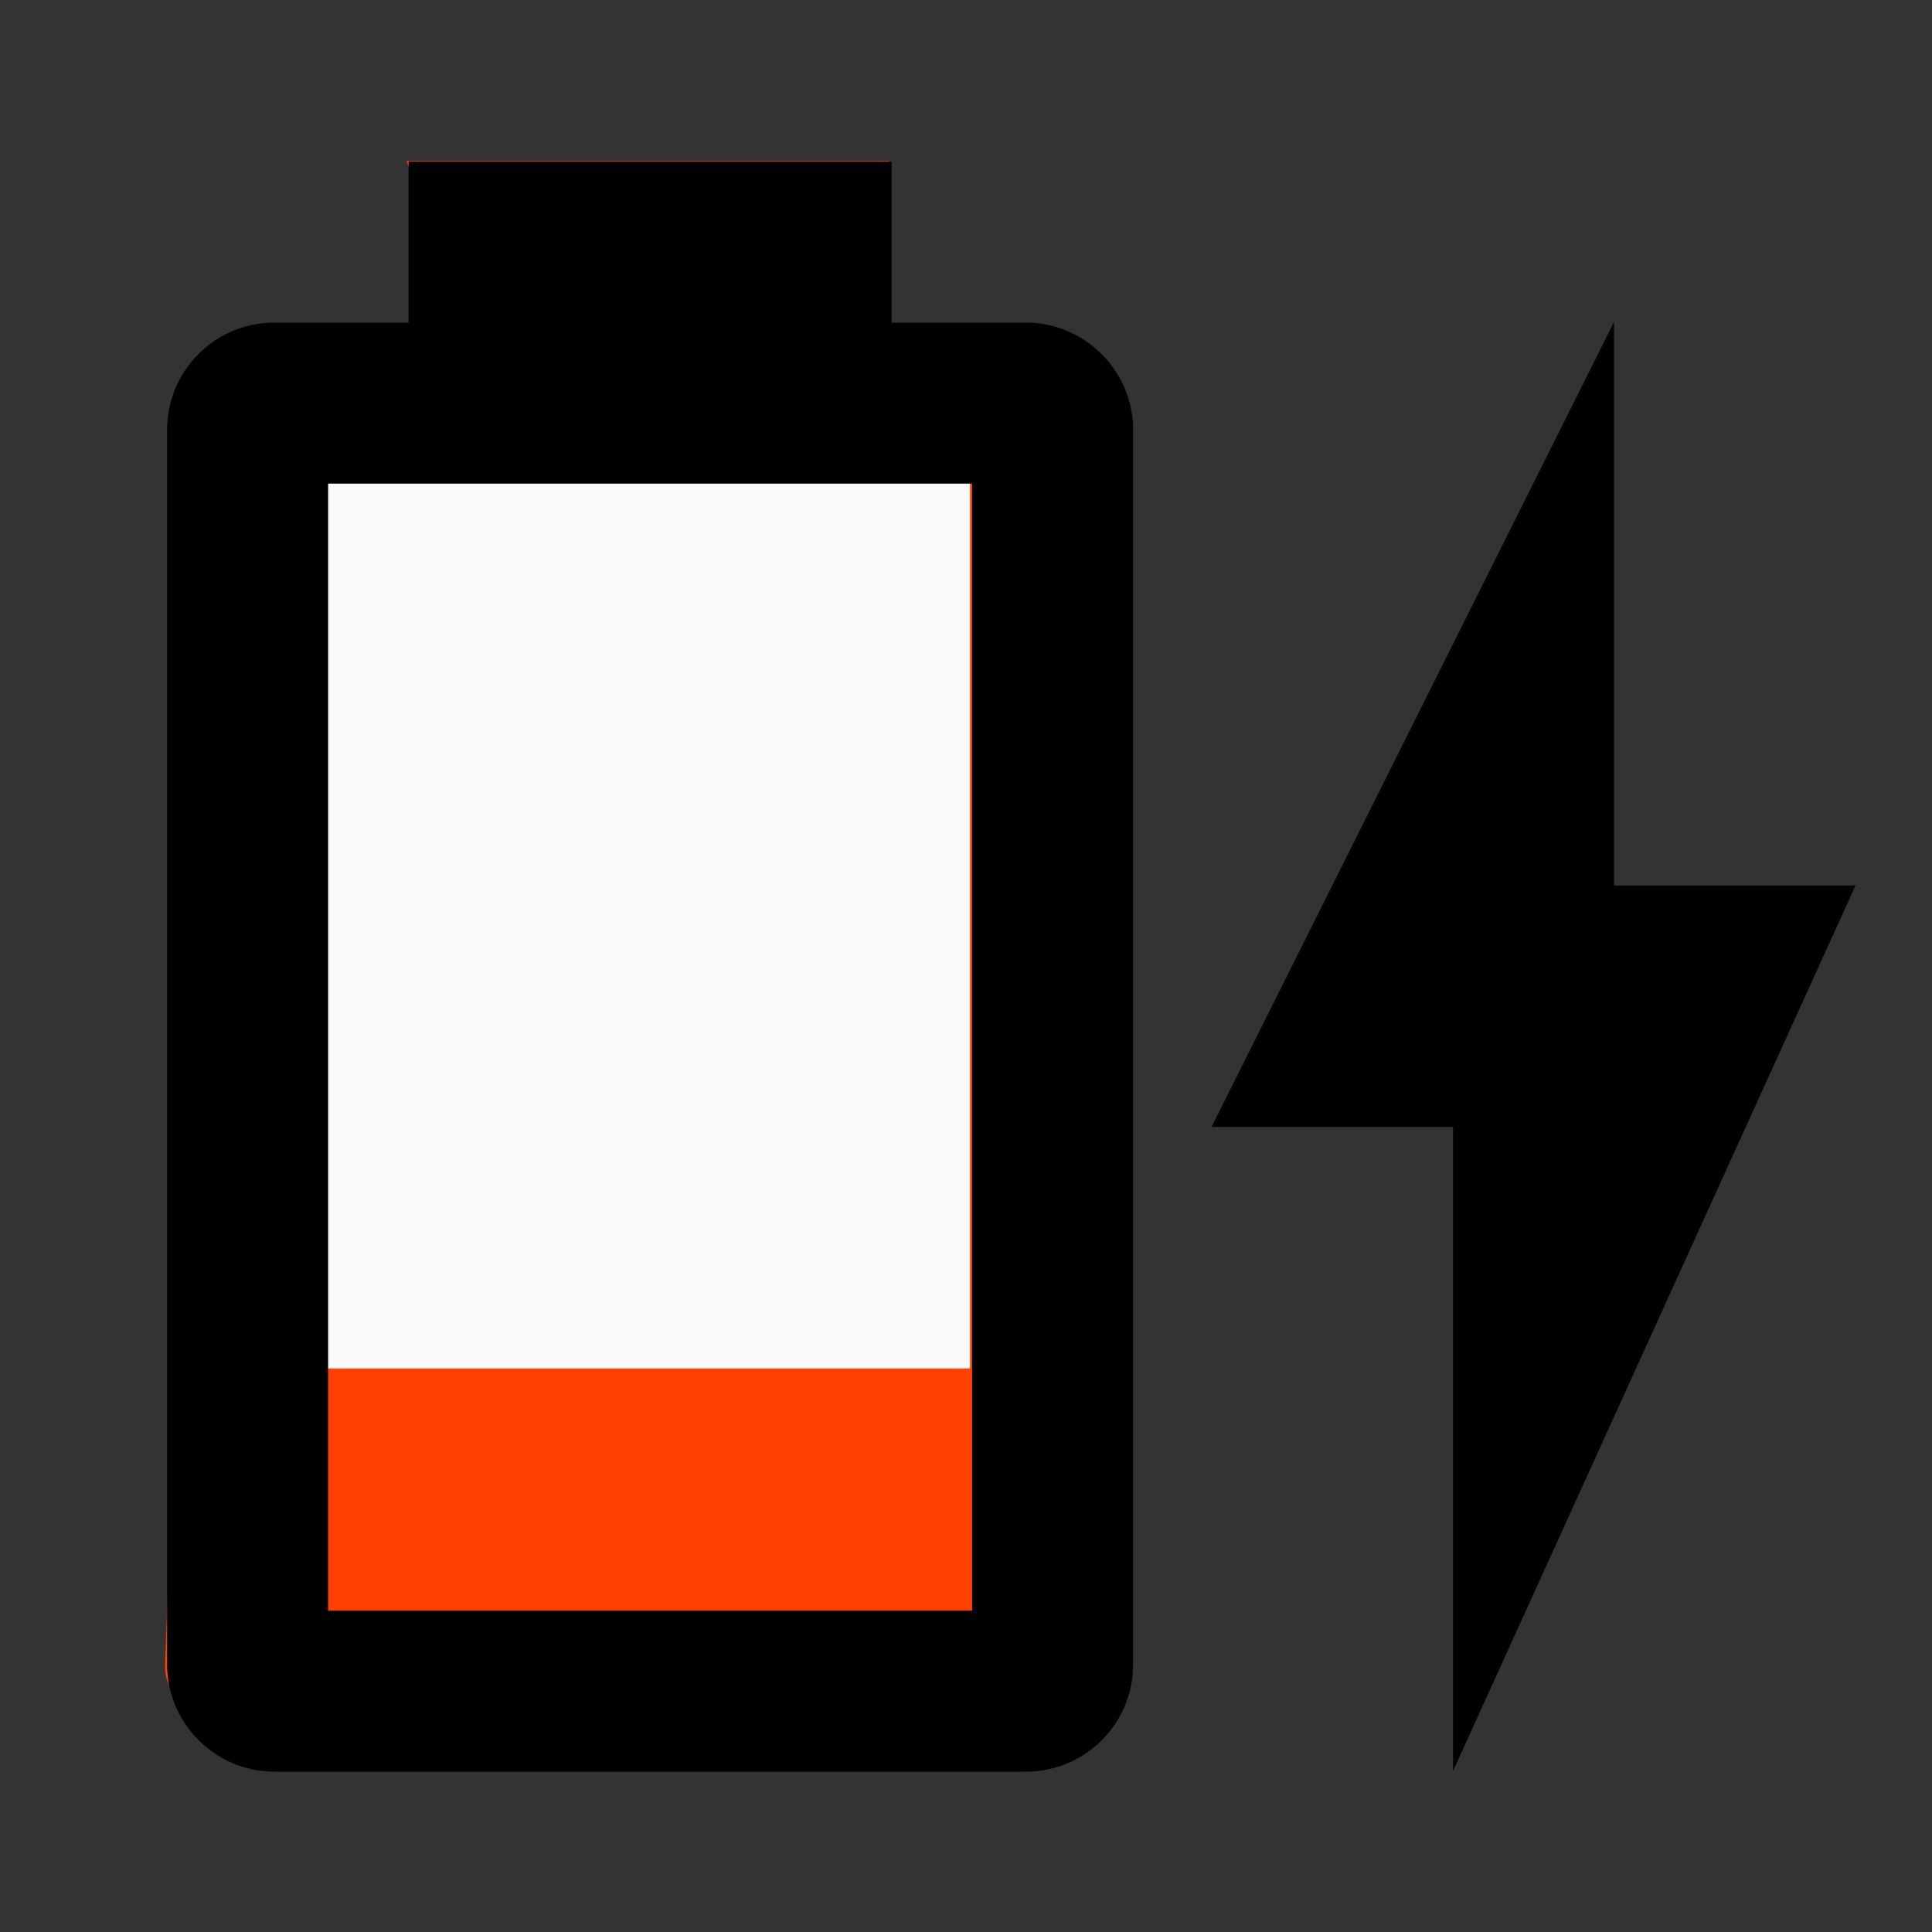 <?xml version="1.0" encoding="UTF-8" standalone="no"?>
<svg
   id="mdi-battery-charging-20"
   viewBox="0 0 24 24"
   version="1.1"
   sodipodi:docname="battery-charging-20-color.svg"
   inkscape:version="1.4 (e7c3feb1, 2024-10-09)"
   xmlns:inkscape="http://www.inkscape.org/namespaces/inkscape"
   xmlns:sodipodi="http://sodipodi.sourceforge.net/DTD/sodipodi-0.dtd"
   xmlns="http://www.w3.org/2000/svg"
   xmlns:svg="http://www.w3.org/2000/svg">
  <rect x="0" y="0" width="24" height="24" fill="#333333" stroke="none"/>
  <defs
     id="defs1" />
  <sodipodi:namedview
     id="namedview1"
     pagecolor="#ffffff"
     bordercolor="#000000"
     borderopacity="0.25"
     inkscape:showpageshadow="2"
     inkscape:pageopacity="0.0"
     inkscape:pagecheckerboard="0"
     inkscape:deskcolor="#d1d1d1"
     inkscape:zoom="18.53"
     inkscape:cx="12.034539"
     inkscape:cy="11.845656"
     inkscape:window-width="1472"
     inkscape:window-height="608"
     inkscape:window-x="0"
     inkscape:window-y="38"
     inkscape:window-maximized="0"
     inkscape:current-layer="mdi-battery-charging-20" />
  <path
     d="M 12.396,4.648 9.863,4.809 11.05,2 h -6 L 6.183,4.809 4.136,4.863 C 3.401,4.883 2.672,4.596 2.644,5.33 L 2.05,20.67 c -0.028,0.729 1.086,0.78 1.816,0.79 l 7.991,0.108 C 12.586,21.578 14.05,21.4 14.05,20.67 V 5.33 c 0,-0.735 -0.921,-0.729 -1.654,-0.682 z"
     id="path3"
     style="fill:#ff4000;fill-opacity:1"
     sodipodi:nodetypes="sccccssssssss" />
  <path
     d="m 12.05,17 h -8 V 6 h 8"
     id="path2"
     style="fill:#f9f9f9" />
  <path
     d="m 23.05,11 h -3 V 4 l -5,10 h 3 v 8"
     id="path1" />
  <path
     d="M 12.076,20.008 H 4.076 V 6.008 h 8 m 0.67,-2 h -1.67 v -2 H 5.076 v 2 h -1.67 a 1.33,1.33 0 0 0 -1.33,1.33 V 20.678 c 0,0.73 0.6,1.33 1.33,1.33 h 9.34 a 1.33,1.33 0 0 0 1.33,-1.33 V 5.338 c 0,-0.73 -0.6,-1.33 -1.33,-1.33 z"
     id="path1-8" />
</svg>
